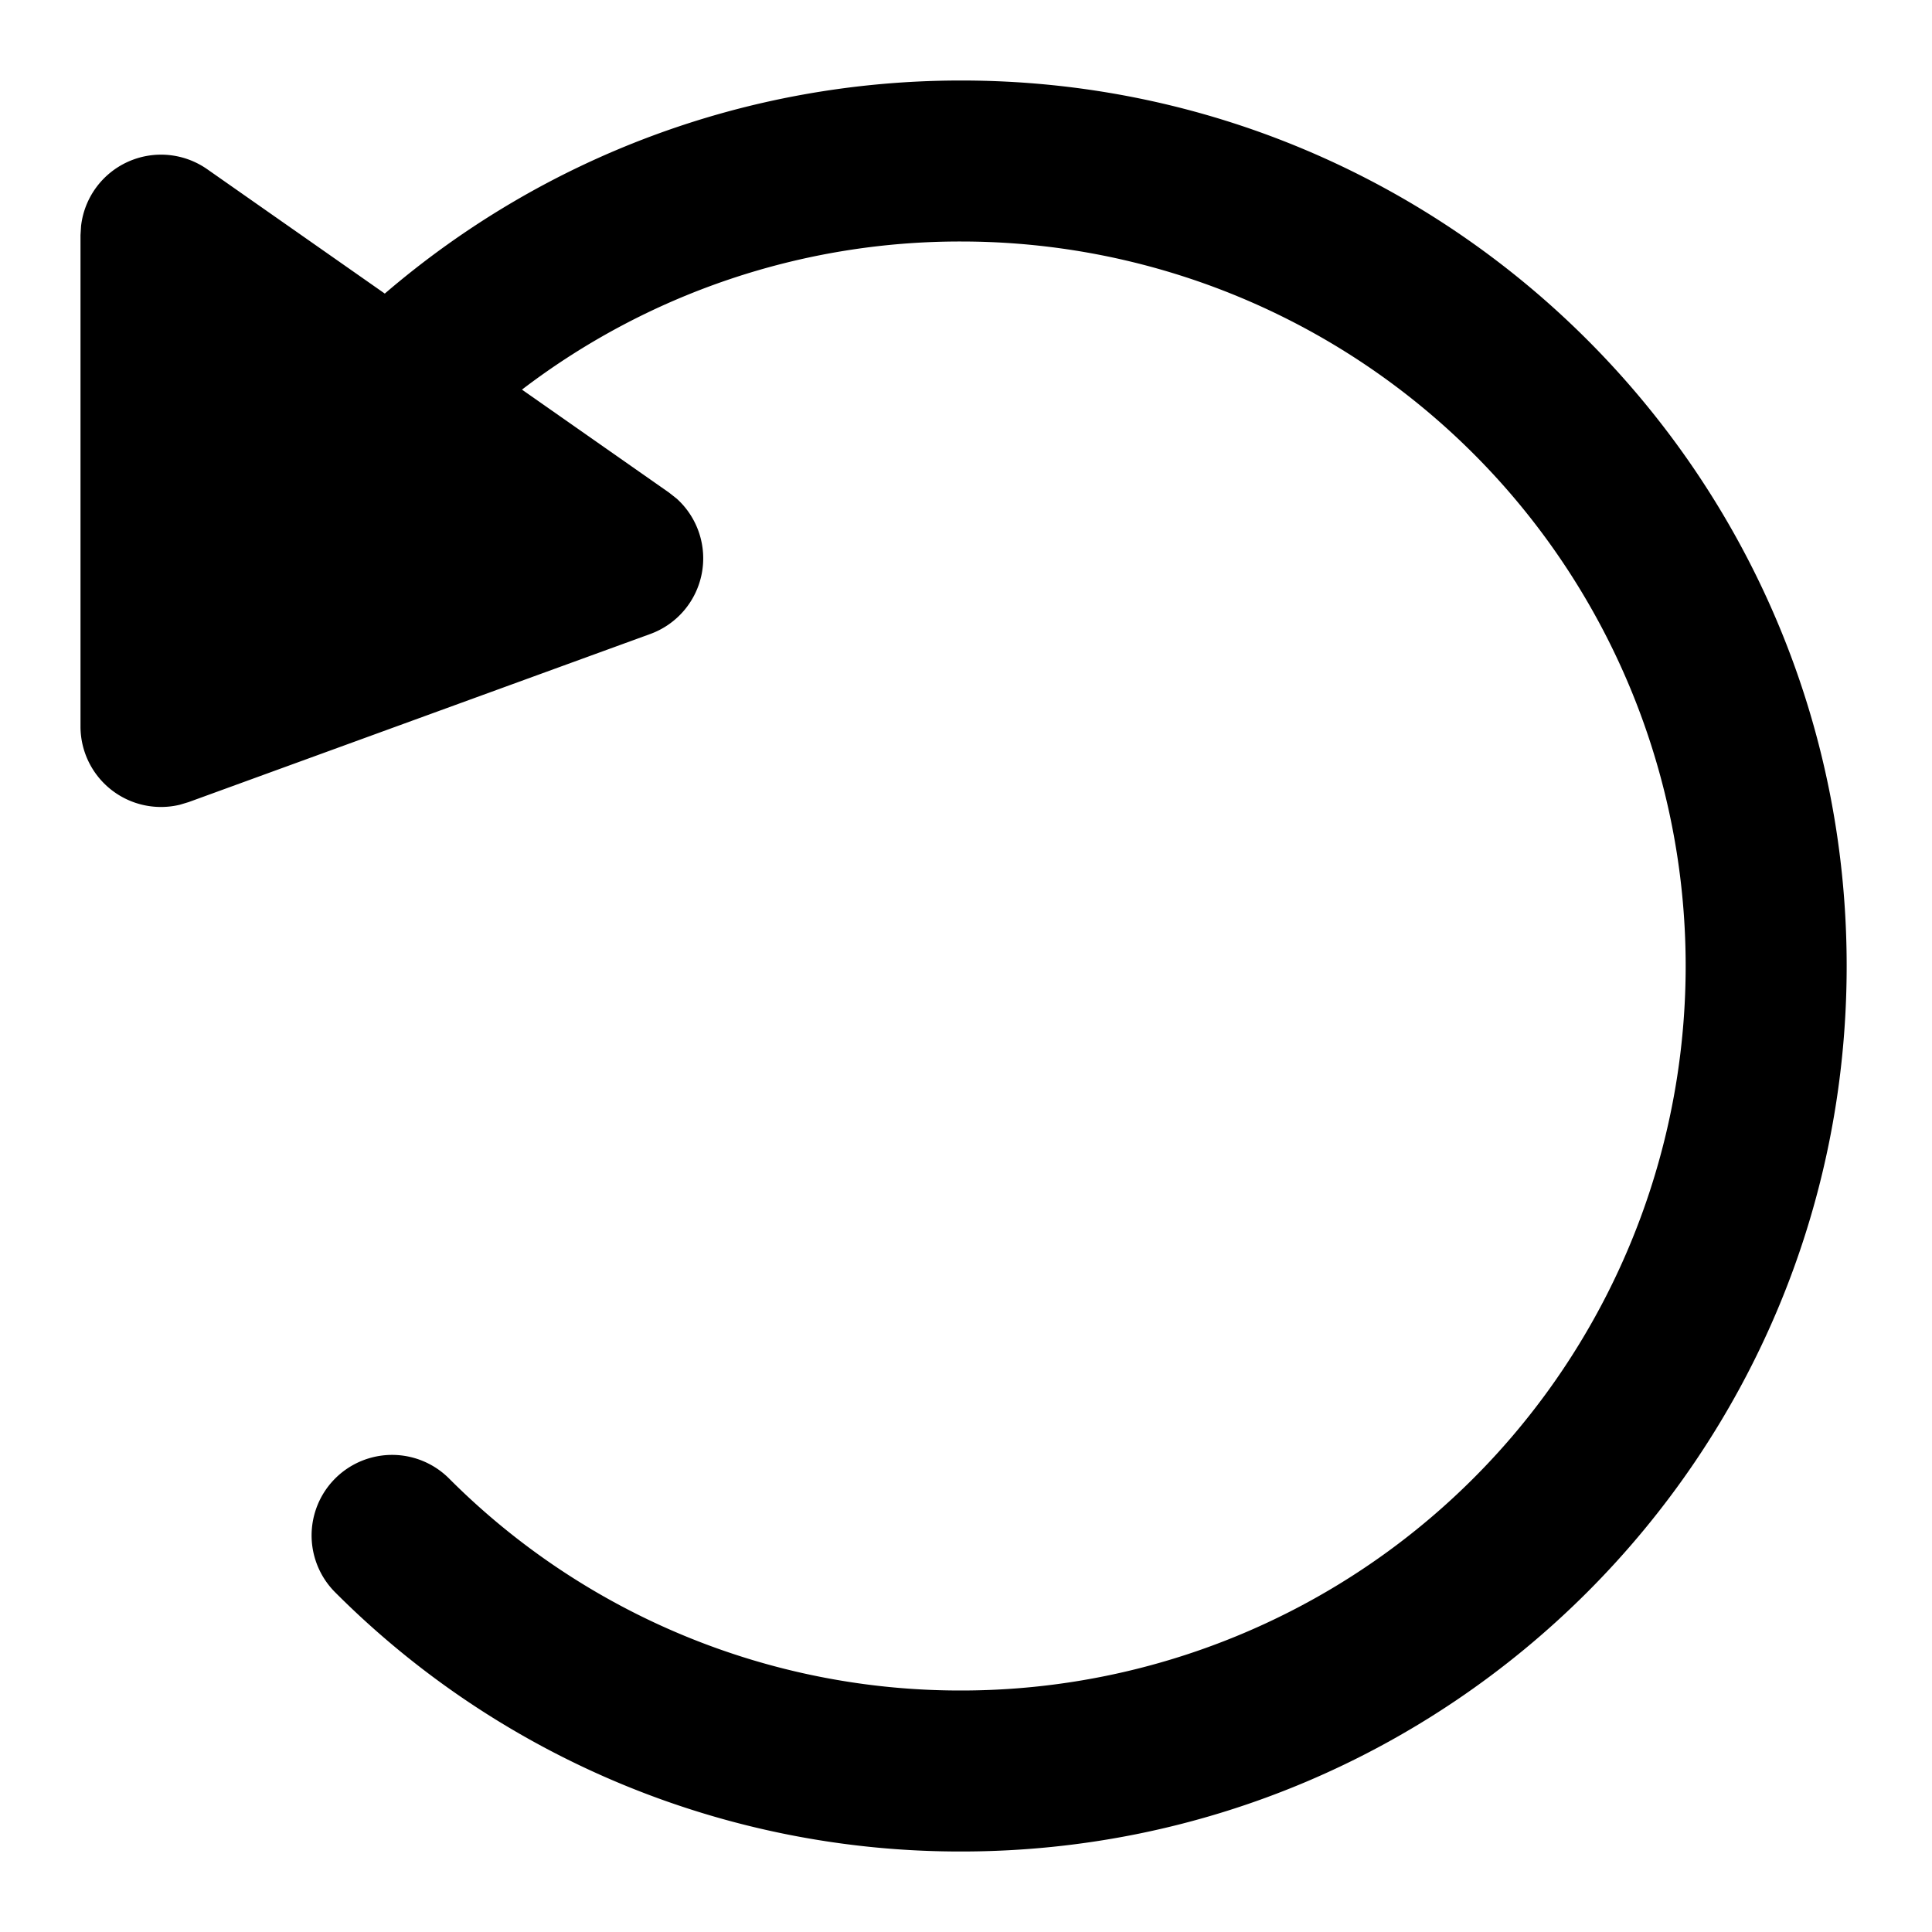 <svg xmlns="http://www.w3.org/2000/svg" viewBox="0 0 24 24">
  <path fill-rule="evenodd" d="M11.939 1C9.27 1 6.752 1.955 4.78 3.647L2.574 2.102a1 1 0 0 0-1.567.706L1 2.921v6.104a1 1 0 0 0 1.233.972l.11-.033 5.734-2.088a1 1 0 0 0 .33-1.681l-.099-.078L6.484 4.84A8.96 8.96 0 0 1 11.94 3a9 9 0 1 1 0 18 8.967 8.967 0 0 1-6.362-2.634 1 1 0 1 0-1.414 1.415A10.967 10.967 0 0 0 11.94 23c6.075 0 11-4.925 11-11s-4.925-11-11-11Z" clip-rule="evenodd"/>
</svg>
